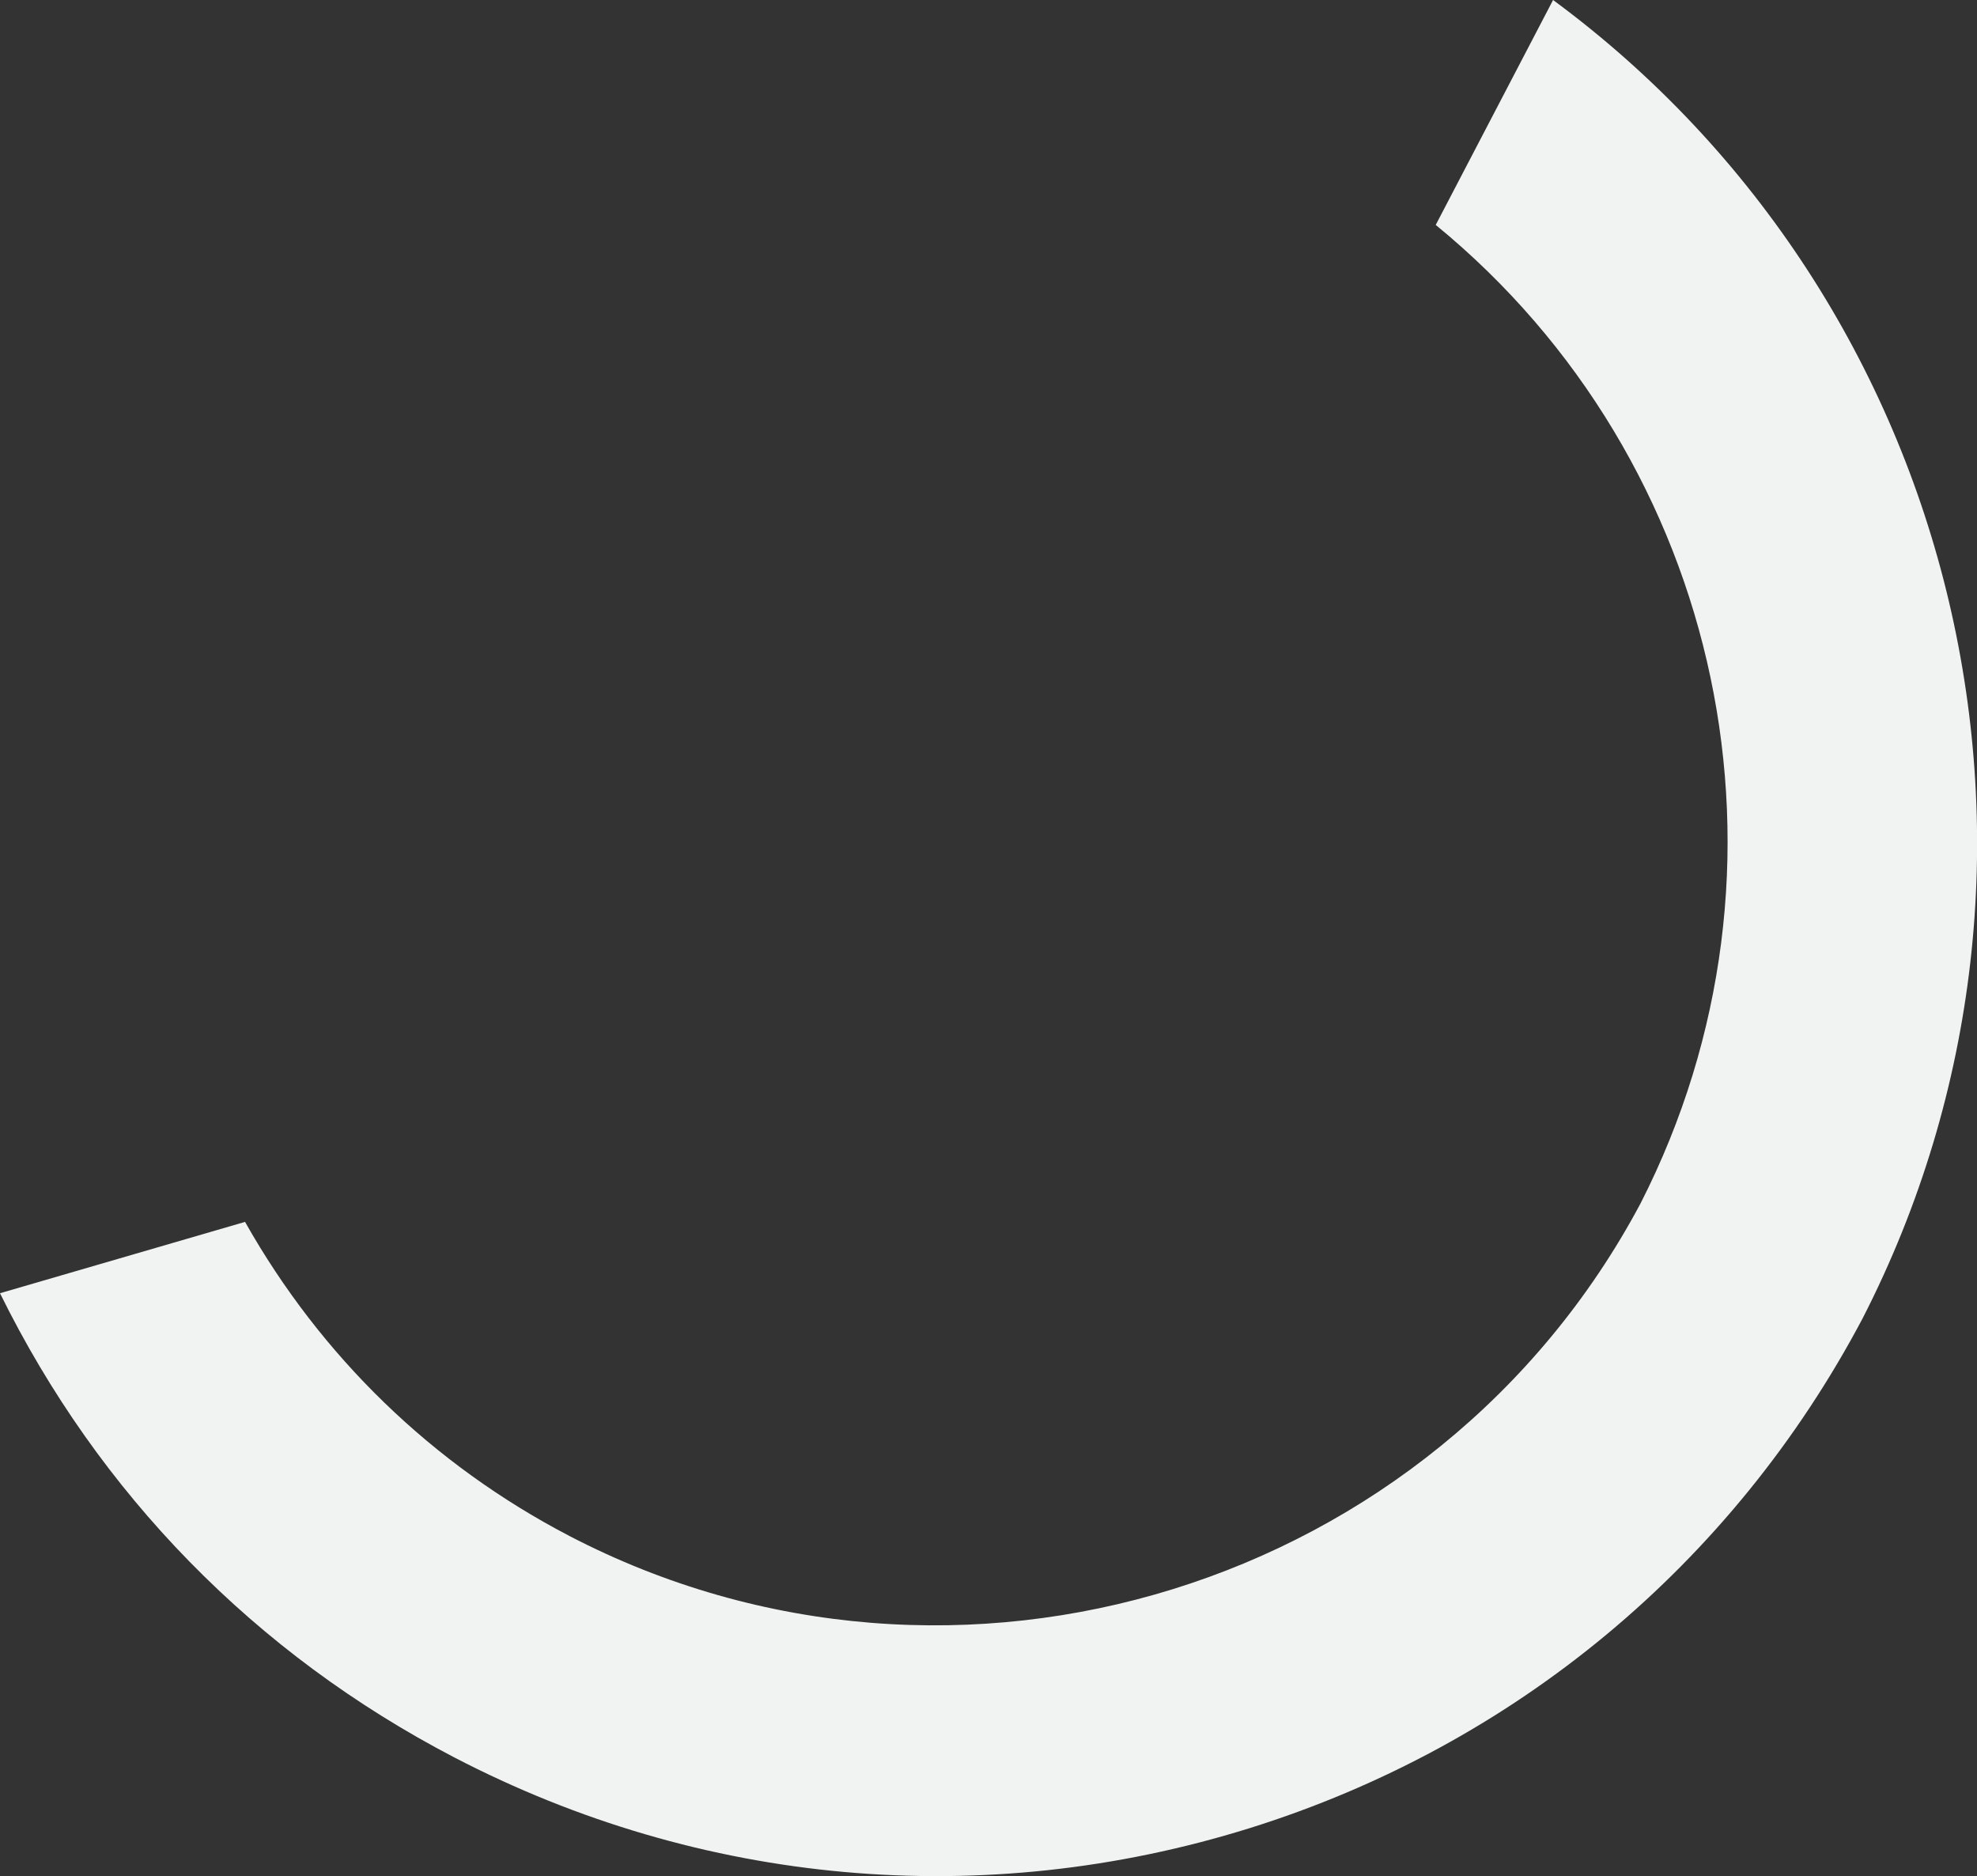 <svg xmlns="http://www.w3.org/2000/svg" width="343.7" height="326.1"><rect width="100%" height="100%" fill="#333333" stroke="none"/><path d="M323.8 229.2c-22.6 42.7-60.5 74.2-106.6 88.6-46.2 14.4-95.3 10-138.2-12.3-34.6-18-61.8-45.8-79-80.7l42.6-12.4C55.8 235.8 75.2 254.6 99 267c67.1 34.9 150.6 9 186.2-57.8 29.7-58.2 14.6-129-35.6-170.1L270 0c71.2 52.5 94.4 150 53.8 229.2z" fill="#f1f2f2"/></svg>